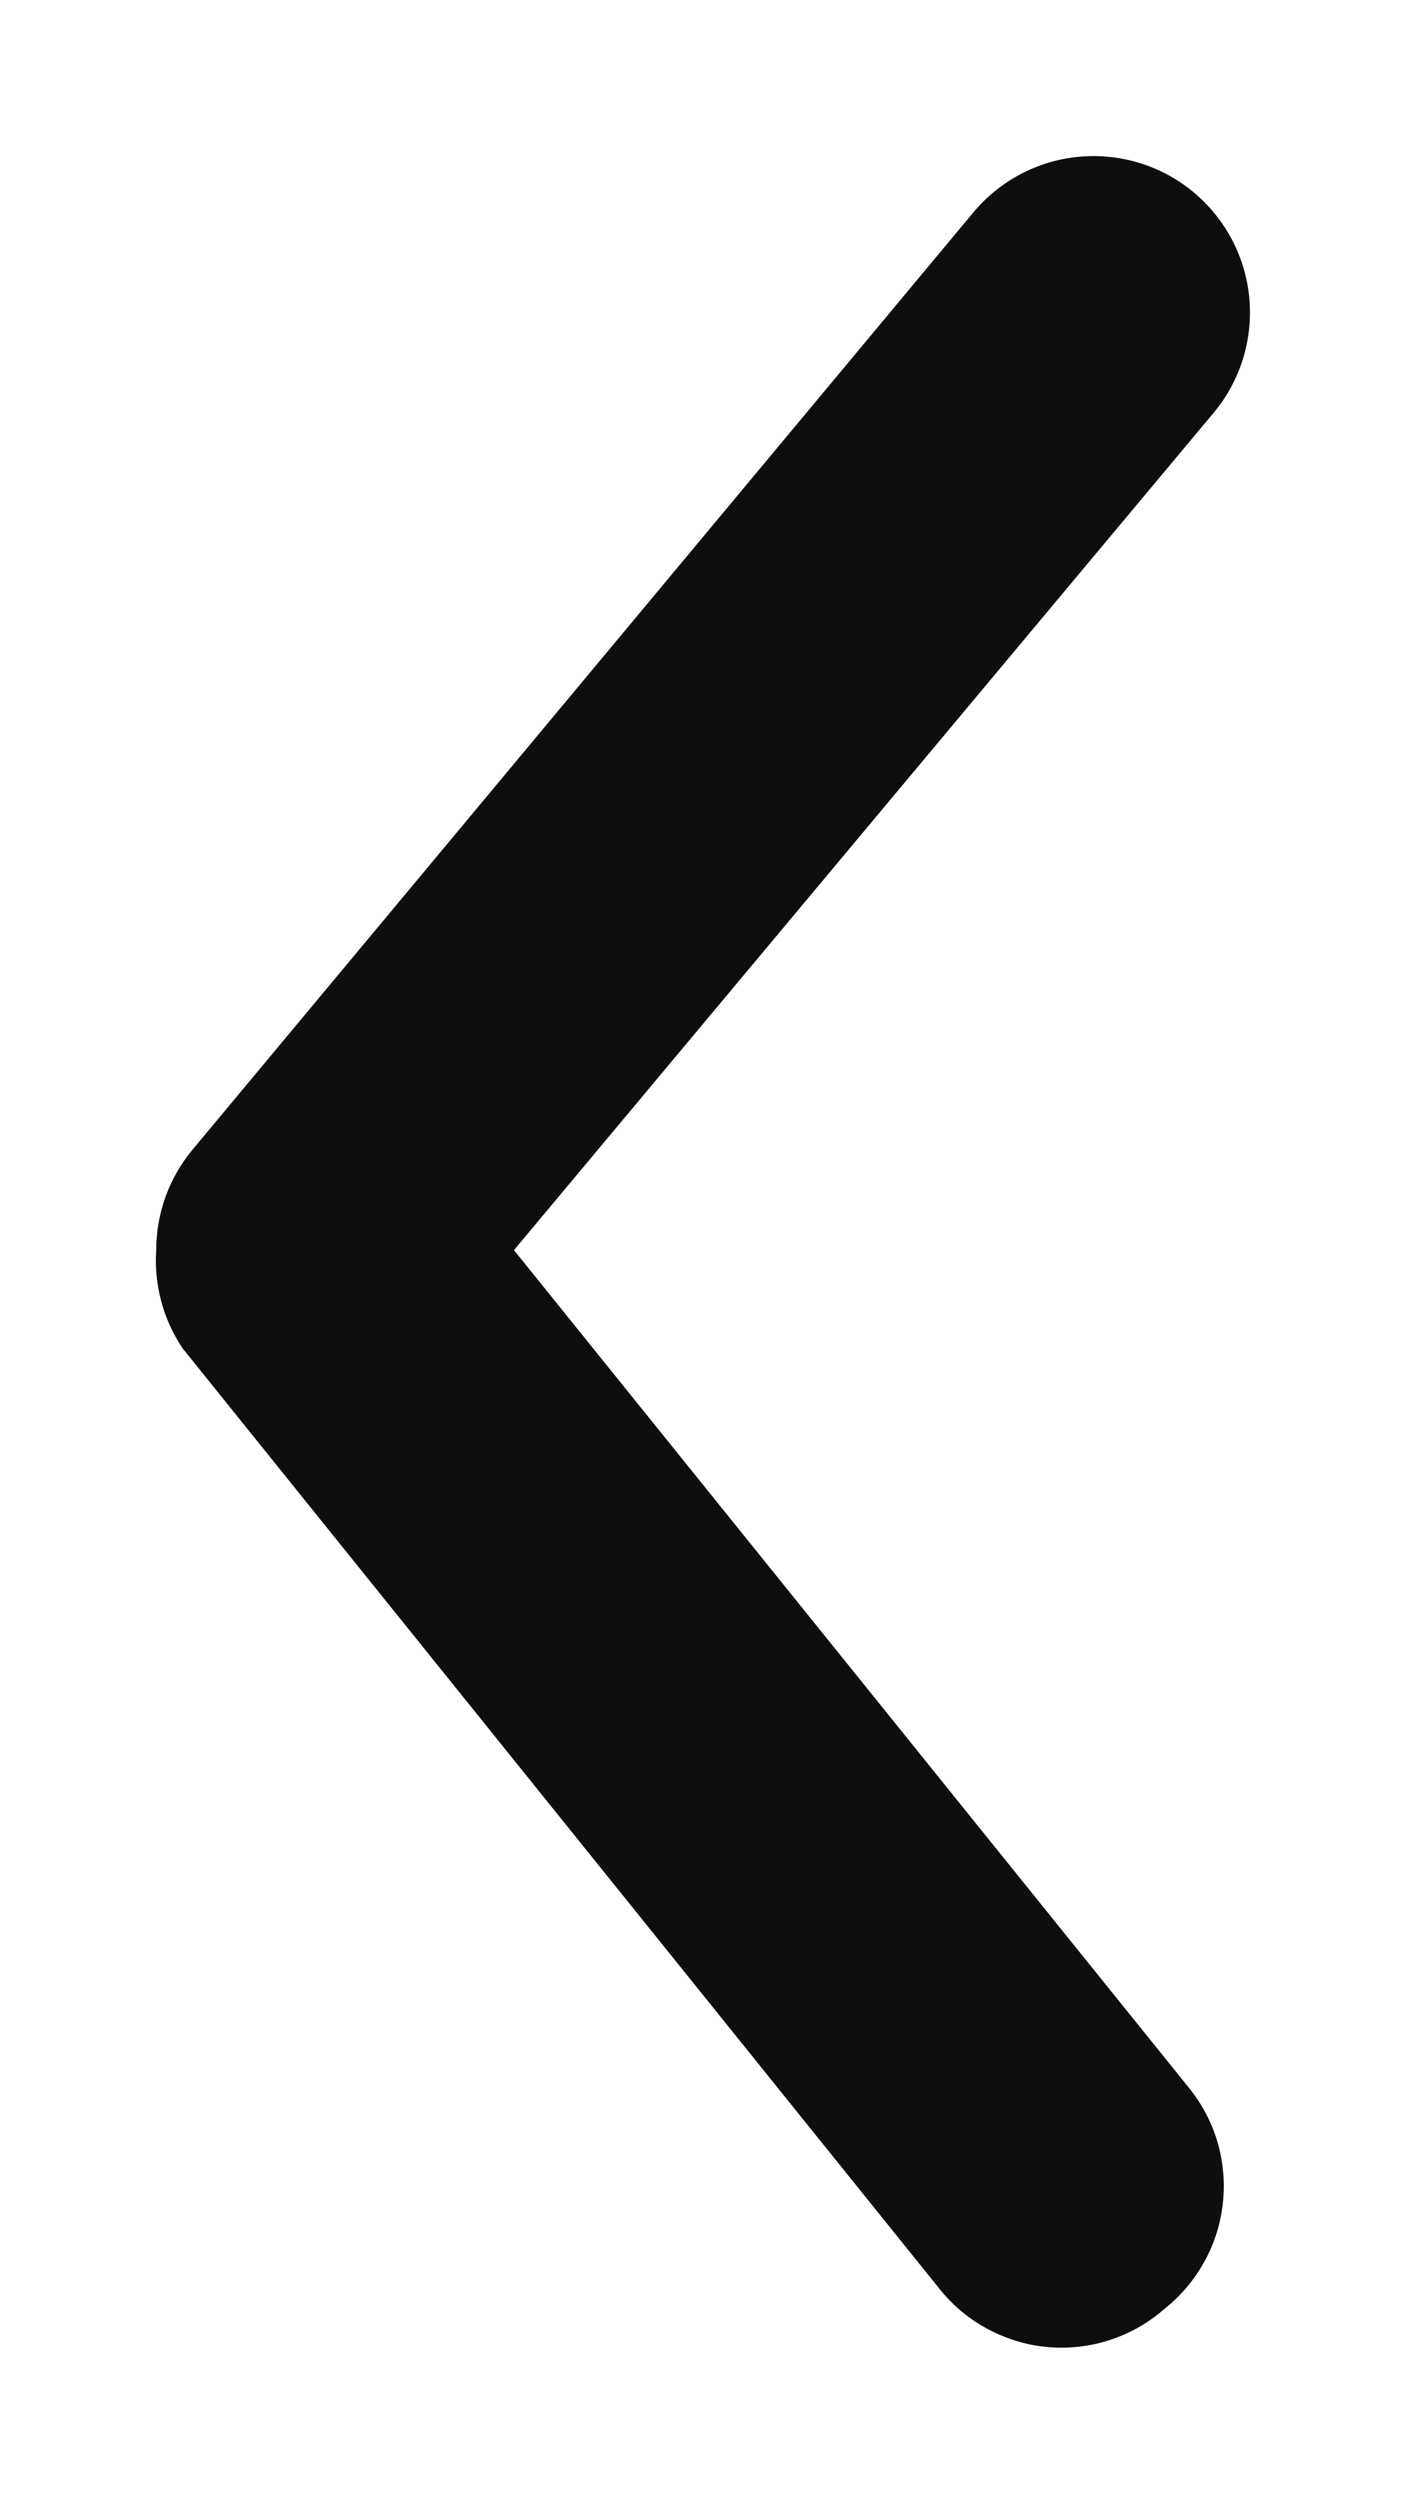 <svg width="9" height="16" viewBox="0 0 9 16" fill="none" xmlns="http://www.w3.org/2000/svg">
<path d="M1 8C1 7.766 1.081 7.54 1.23 7.36L6.23 1.36C6.4 1.156 6.644 1.027 6.908 1.003C7.173 0.979 7.436 1.06 7.64 1.23C7.844 1.4 7.973 1.644 7.997 1.908C8.021 2.173 7.94 2.436 7.77 2.64L3.29 8L7.61 13.36C7.693 13.462 7.755 13.58 7.793 13.706C7.83 13.833 7.842 13.965 7.828 14.096C7.814 14.227 7.775 14.354 7.711 14.47C7.648 14.585 7.563 14.688 7.46 14.77C7.357 14.862 7.237 14.931 7.106 14.974C6.975 15.017 6.837 15.032 6.699 15.019C6.562 15.006 6.43 14.964 6.309 14.897C6.189 14.831 6.084 14.739 6 14.63L1.17 8.63C1.045 8.445 0.985 8.223 1 8V8Z" fill="#0D0E10"/>
</svg>
